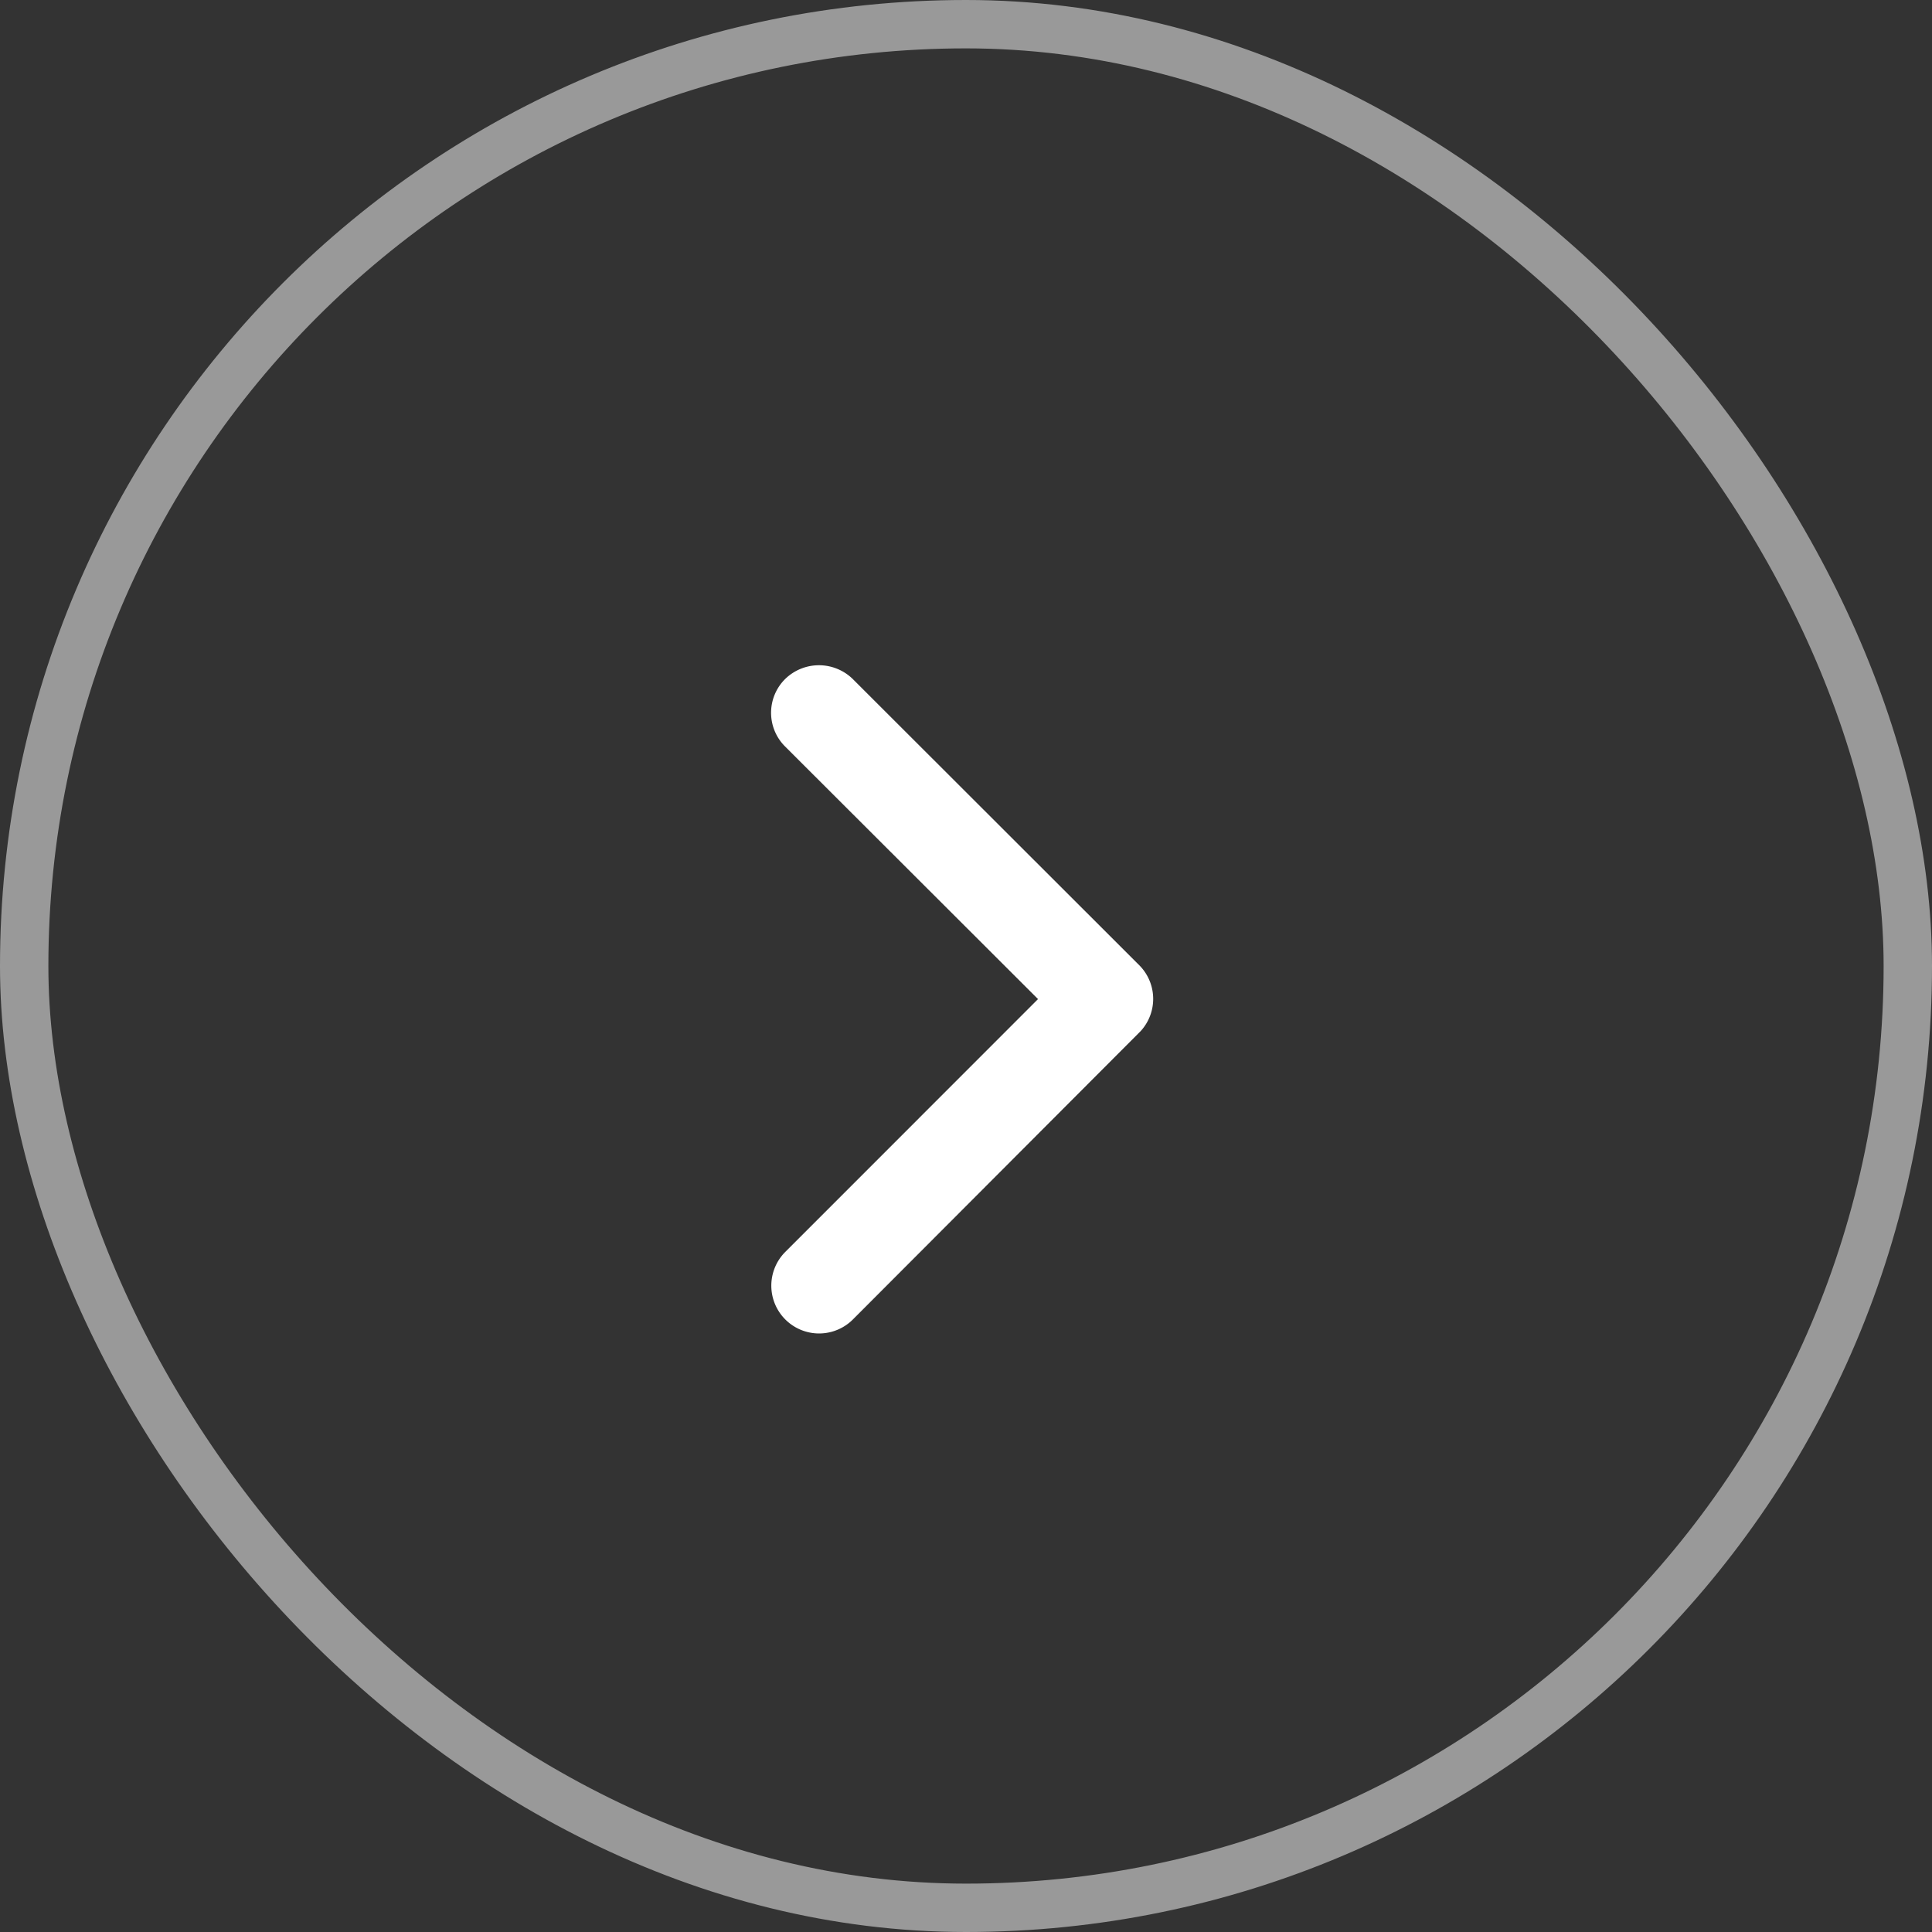 <svg xmlns="http://www.w3.org/2000/svg" width="39.942" height="39.942" viewBox="0 0 39.942 39.942">
  <rect x="0" y="0" width="39.942" height="39.942" fill="#333333" stroke="none"/>
  <g id="vote-Arrow-Right" transform="translate(0.5 0.5)">
    <rect id="Circle" width="38.942" height="38.942" rx="19.471" transform="translate(0)" fill="none" stroke="#fff" stroke-width="1" opacity="0.5"/>
    <path id="Arrow" d="M16.765,13.1,11.536,7.878a.983.983,0,0,1,0-1.394,1,1,0,0,1,1.4,0L18.858,12.4a.986.986,0,0,1,.029,1.362l-5.948,5.96a.987.987,0,1,1-1.4-1.394Z" transform="translate(4.195 7.055)" fill="#fff"/>
  </g>
</svg>
